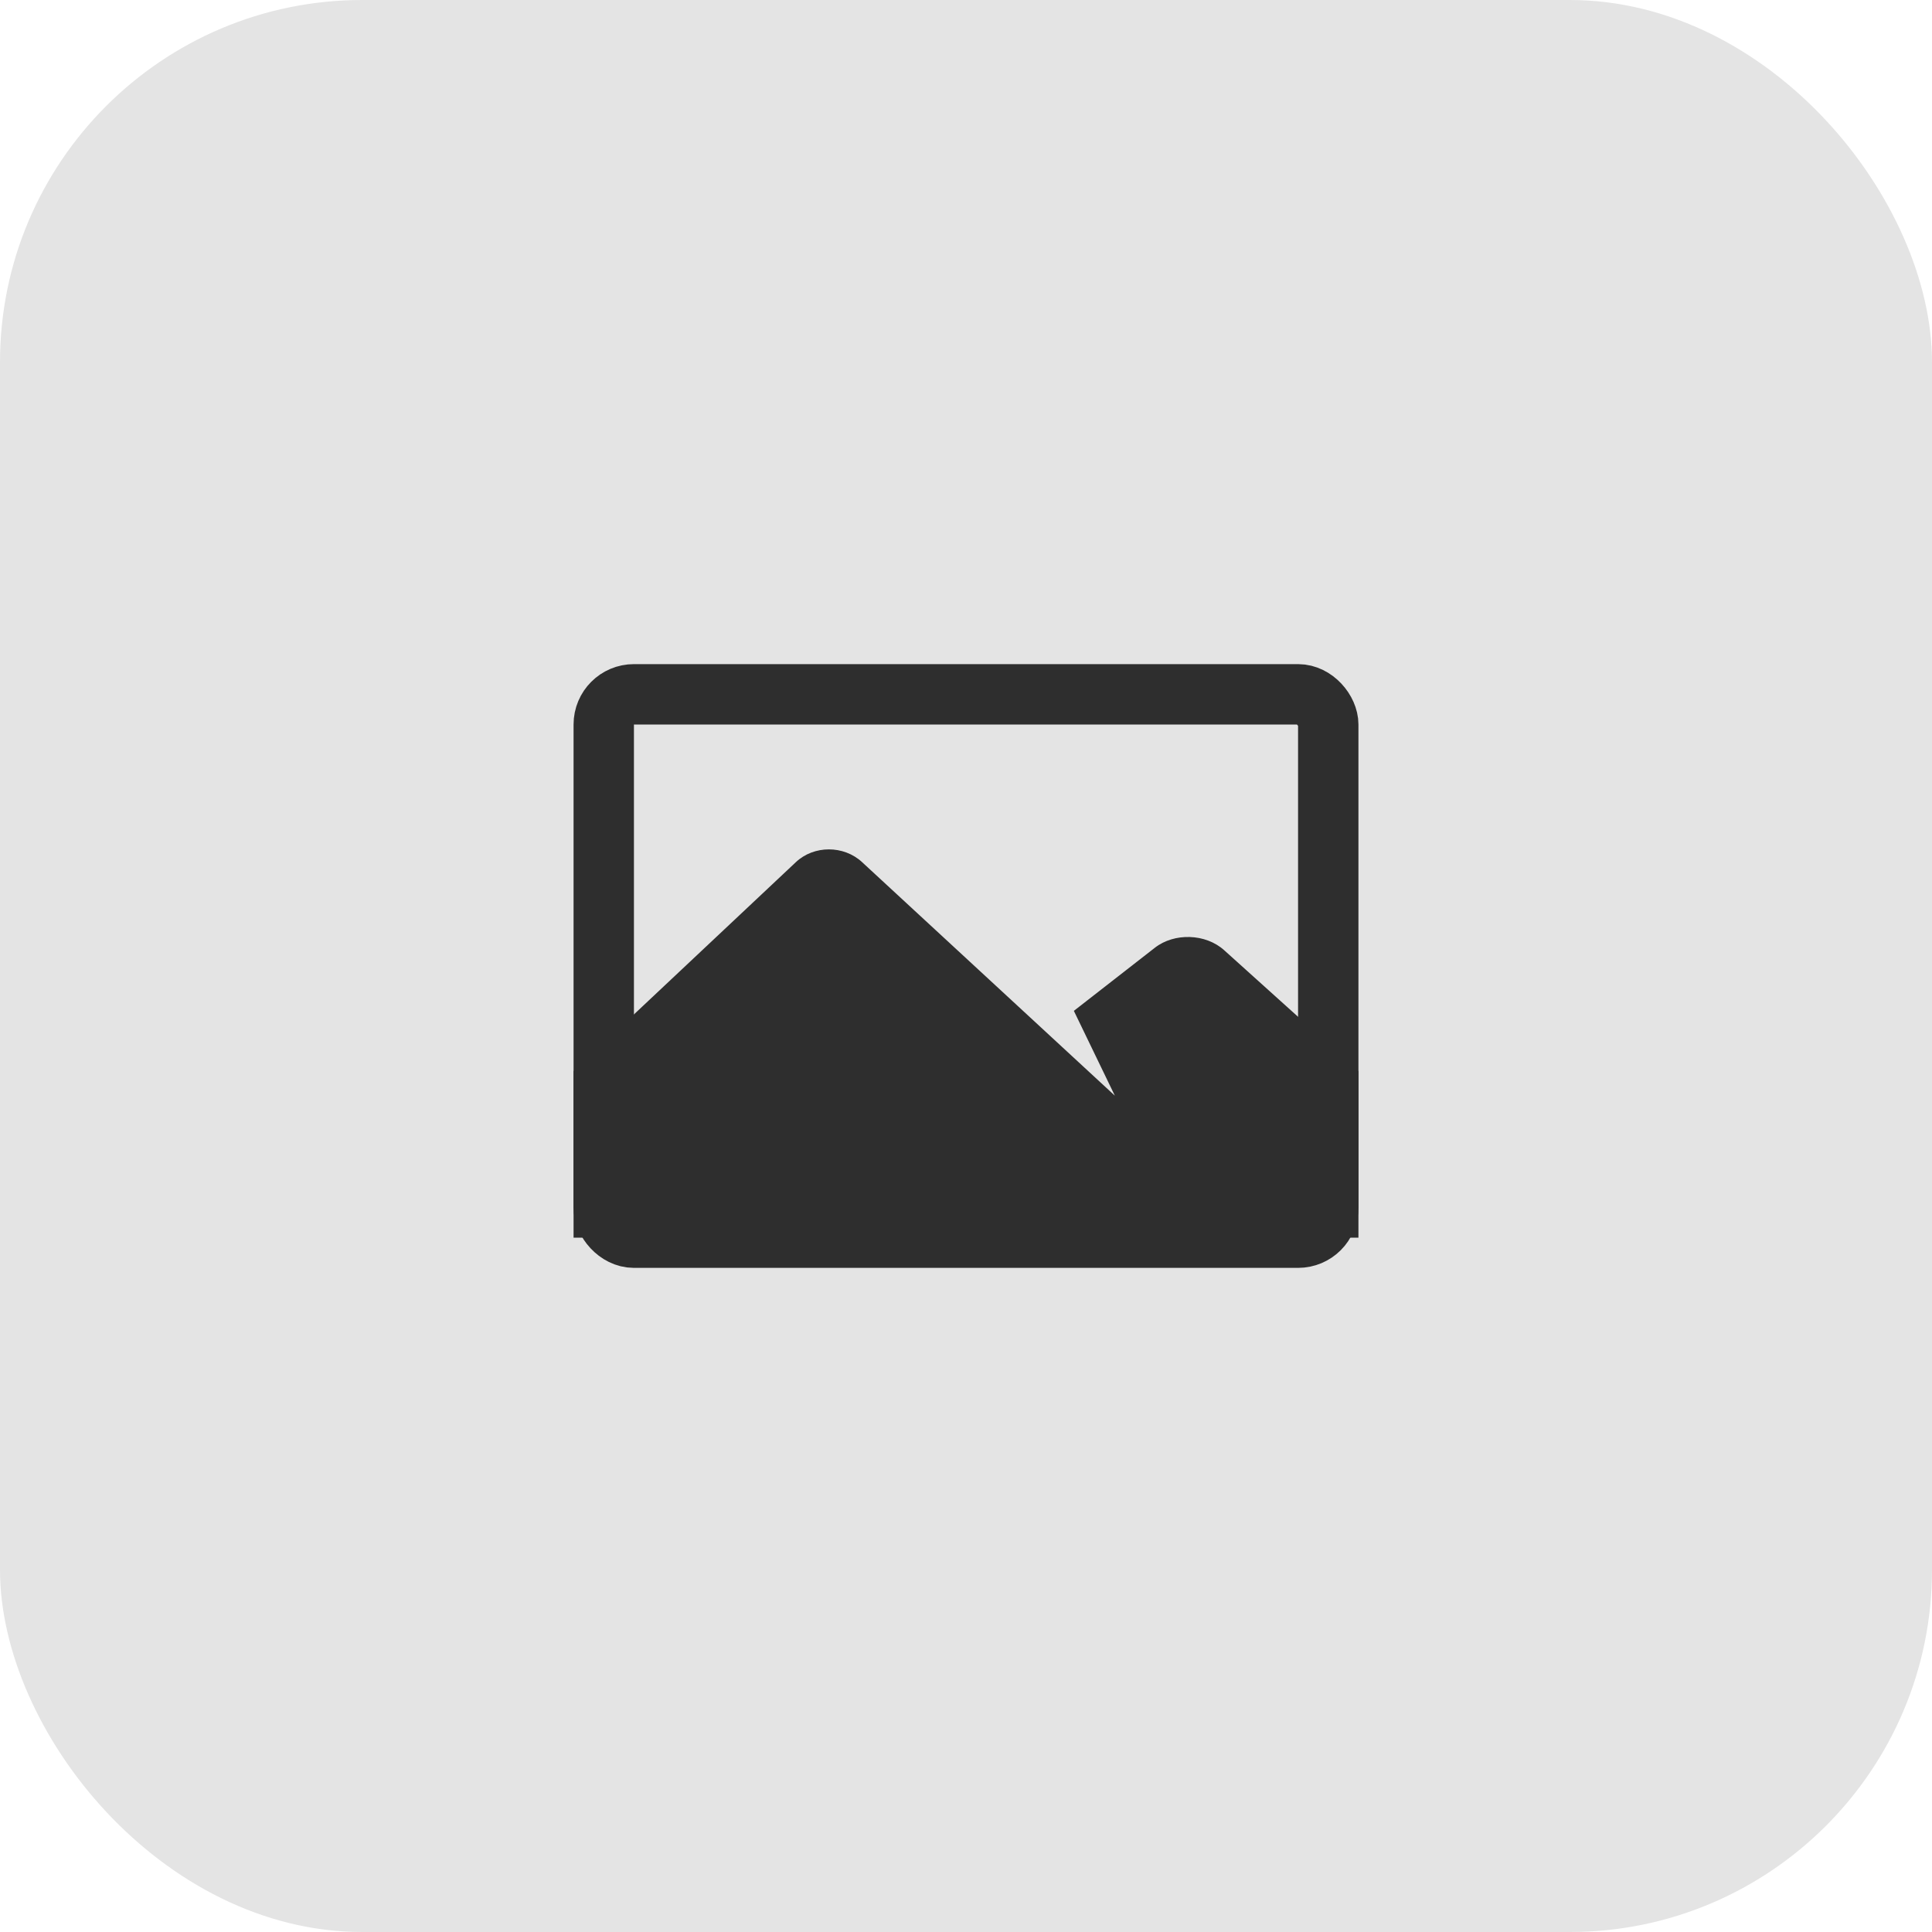 <svg xmlns="http://www.w3.org/2000/svg" xmlns:xlink="http://www.w3.org/1999/xlink" width="64" height="64" version="1.1" viewBox="0 0 64 64"><title>Picture</title><desc>Created with Sketch.</desc><g id="====slice====" fill="none" fill-rule="evenodd" stroke="none" stroke-width="1"><g id="Artboard" transform="translate(-101, -180)"><g id="Picture" transform="translate(101, 180)"><rect id="BTN-BG" width="64" height="64" x="0" y="0" fill="#E4E4E4" rx="12"/><g id="icon" opacity=".8" transform="translate(19, 22)"><path id="Rectangle-39" fill="#000" d="M21.551,9.476 C20.937,8.923 19.902,8.893 19.258,9.394 L16.573,11.486 L17.931,14.296 L9.557,6.559 C8.947,5.994 7.961,5.998 7.364,6.56 L0,13.484 L0,19 L26,19 L26,13.484 L21.551,9.476 Z"/><rect id="Rectangle-40" width="24" height="18" x="1" y="1" stroke="#000" stroke-width="2" rx="1"/></g></g></g></g></svg>